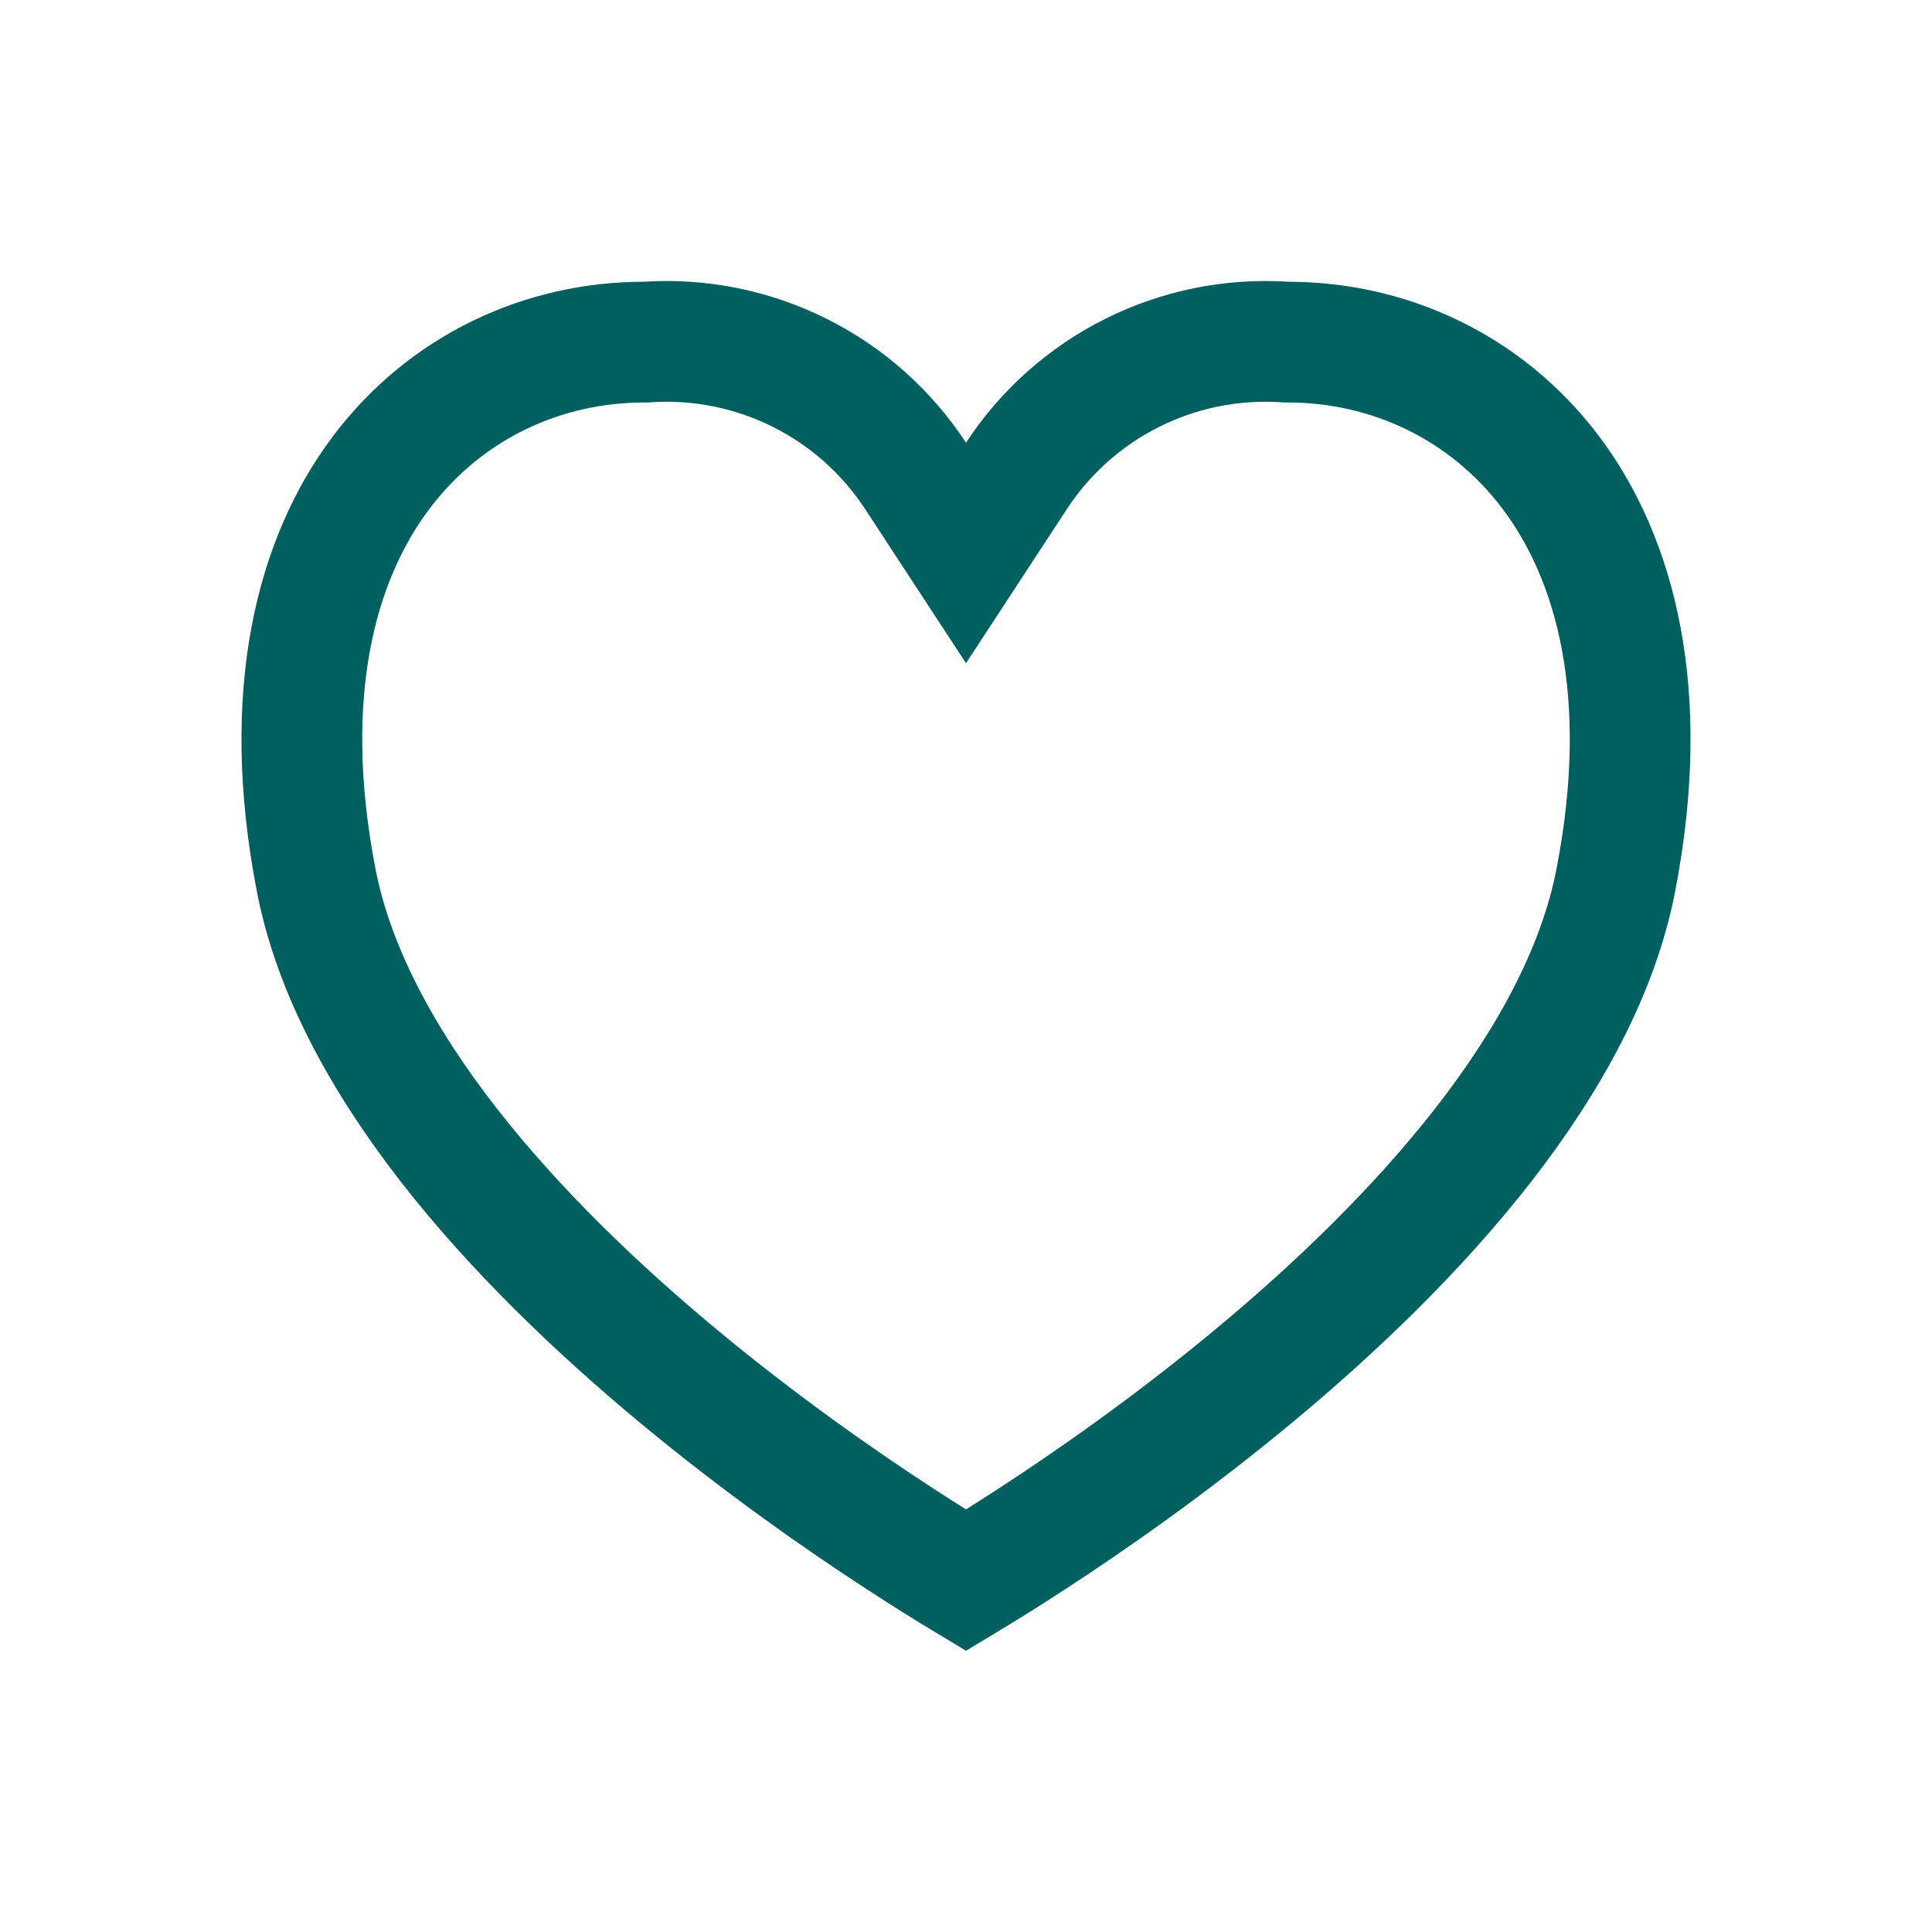 <svg xmlns="http://www.w3.org/2000/svg" width="24" height="24" viewBox="0 0 24 24" fill="none">
  <path d="M20.072 10.936L20.072 10.936C19.636 13.184 17.625 15.394 15.558 17.107C14.546 17.946 13.562 18.633 12.829 19.11C12.49 19.331 12.206 19.507 12 19.631C11.794 19.507 11.51 19.331 11.171 19.11C10.438 18.633 9.454 17.946 8.442 17.107C6.375 15.394 4.364 13.184 3.928 10.936L3.928 10.936C3.477 8.608 3.931 6.941 4.733 5.873C5.54 4.8 6.755 4.25 8 4.25H8.024L8.048 4.248C8.699 4.207 9.35 4.339 9.934 4.631C10.519 4.923 11.015 5.365 11.373 5.911L12 6.869L12.627 5.911C12.985 5.365 13.481 4.923 14.066 4.631C14.65 4.339 15.301 4.207 15.952 4.248L15.976 4.25H16C17.245 4.25 18.46 4.8 19.267 5.873C20.069 6.941 20.523 8.608 20.072 10.936Z" stroke="#006060" stroke-width="1.5"/>
</svg>
